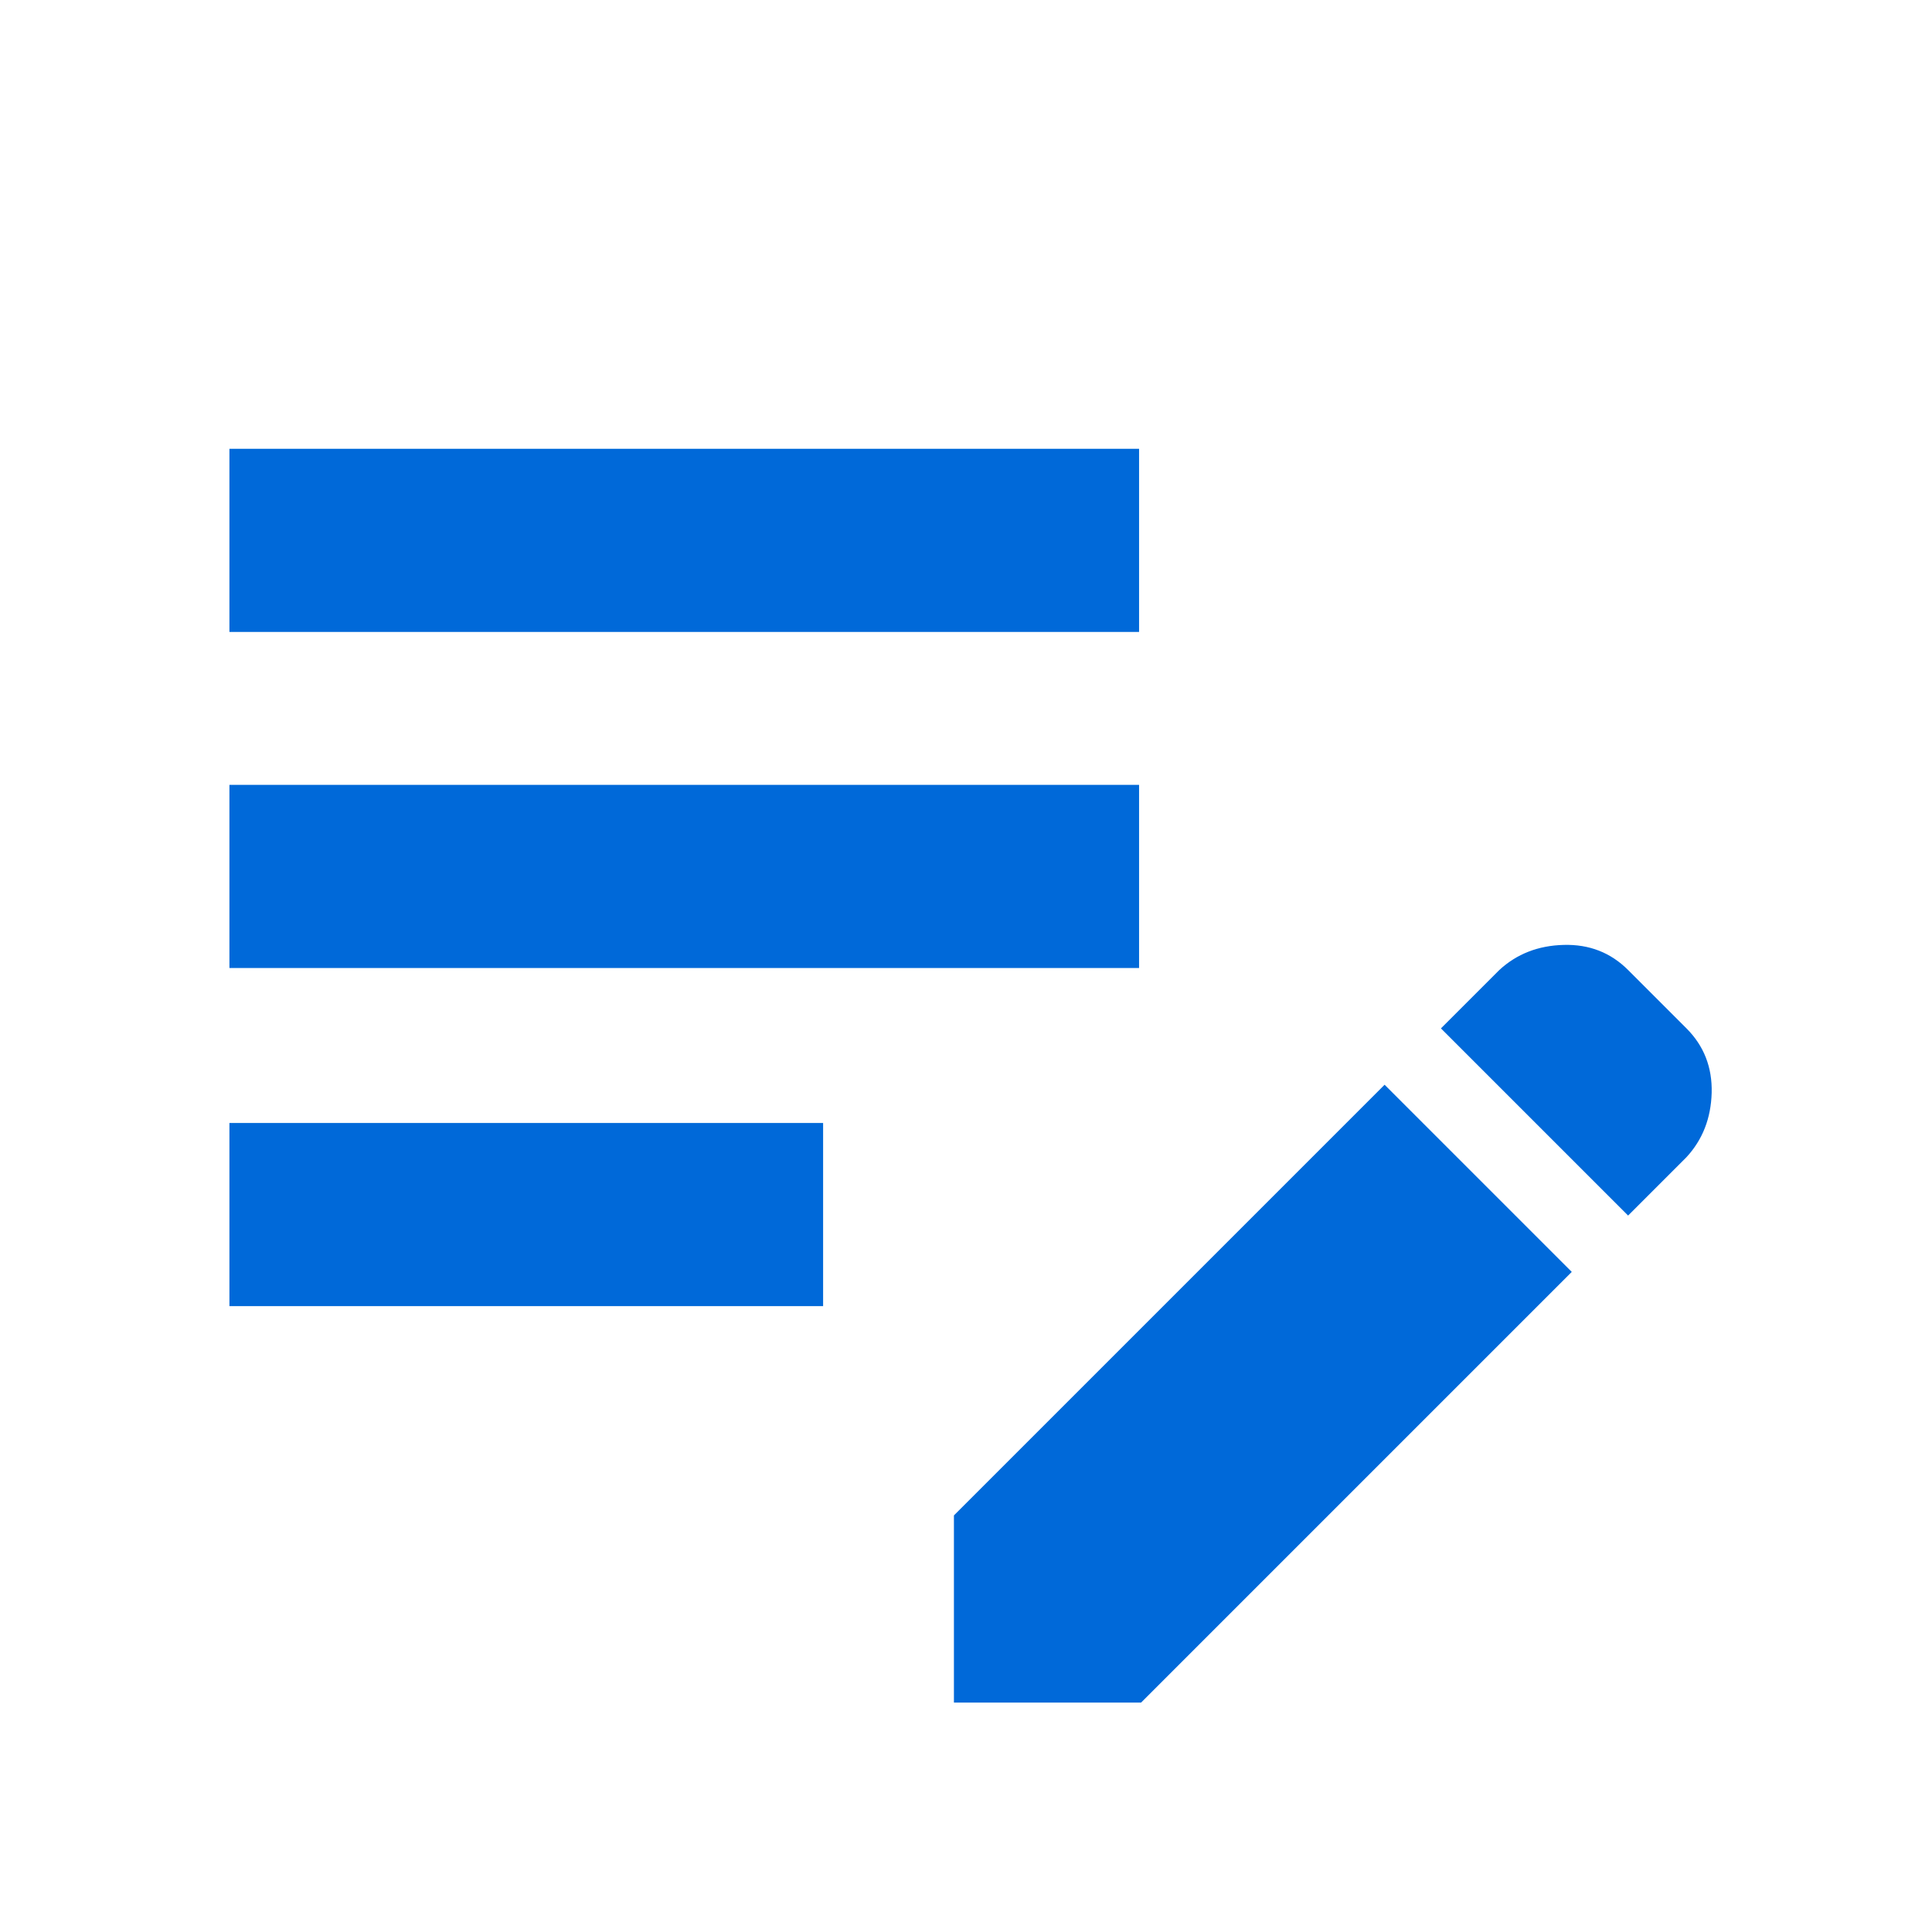 <svg xmlns="http://www.w3.org/2000/svg" height="24" width="24"><path d="M20.225 15.1 17.9 12.775 18.625 12.05Q18.95 11.75 19.425 11.738Q19.9 11.725 20.225 12.05L20.95 12.775Q21.275 13.1 21.263 13.575Q21.25 14.05 20.95 14.375ZM11.85 21.15V18.825L17.2 13.475L19.525 15.8L14.175 21.15ZM2.85 16.225V13.95H10.225V16.225ZM2.85 12.025V9.75H14.15V12.025ZM2.85 7.85V5.575H14.15V7.85Z" fill="#0069D9"/></svg>